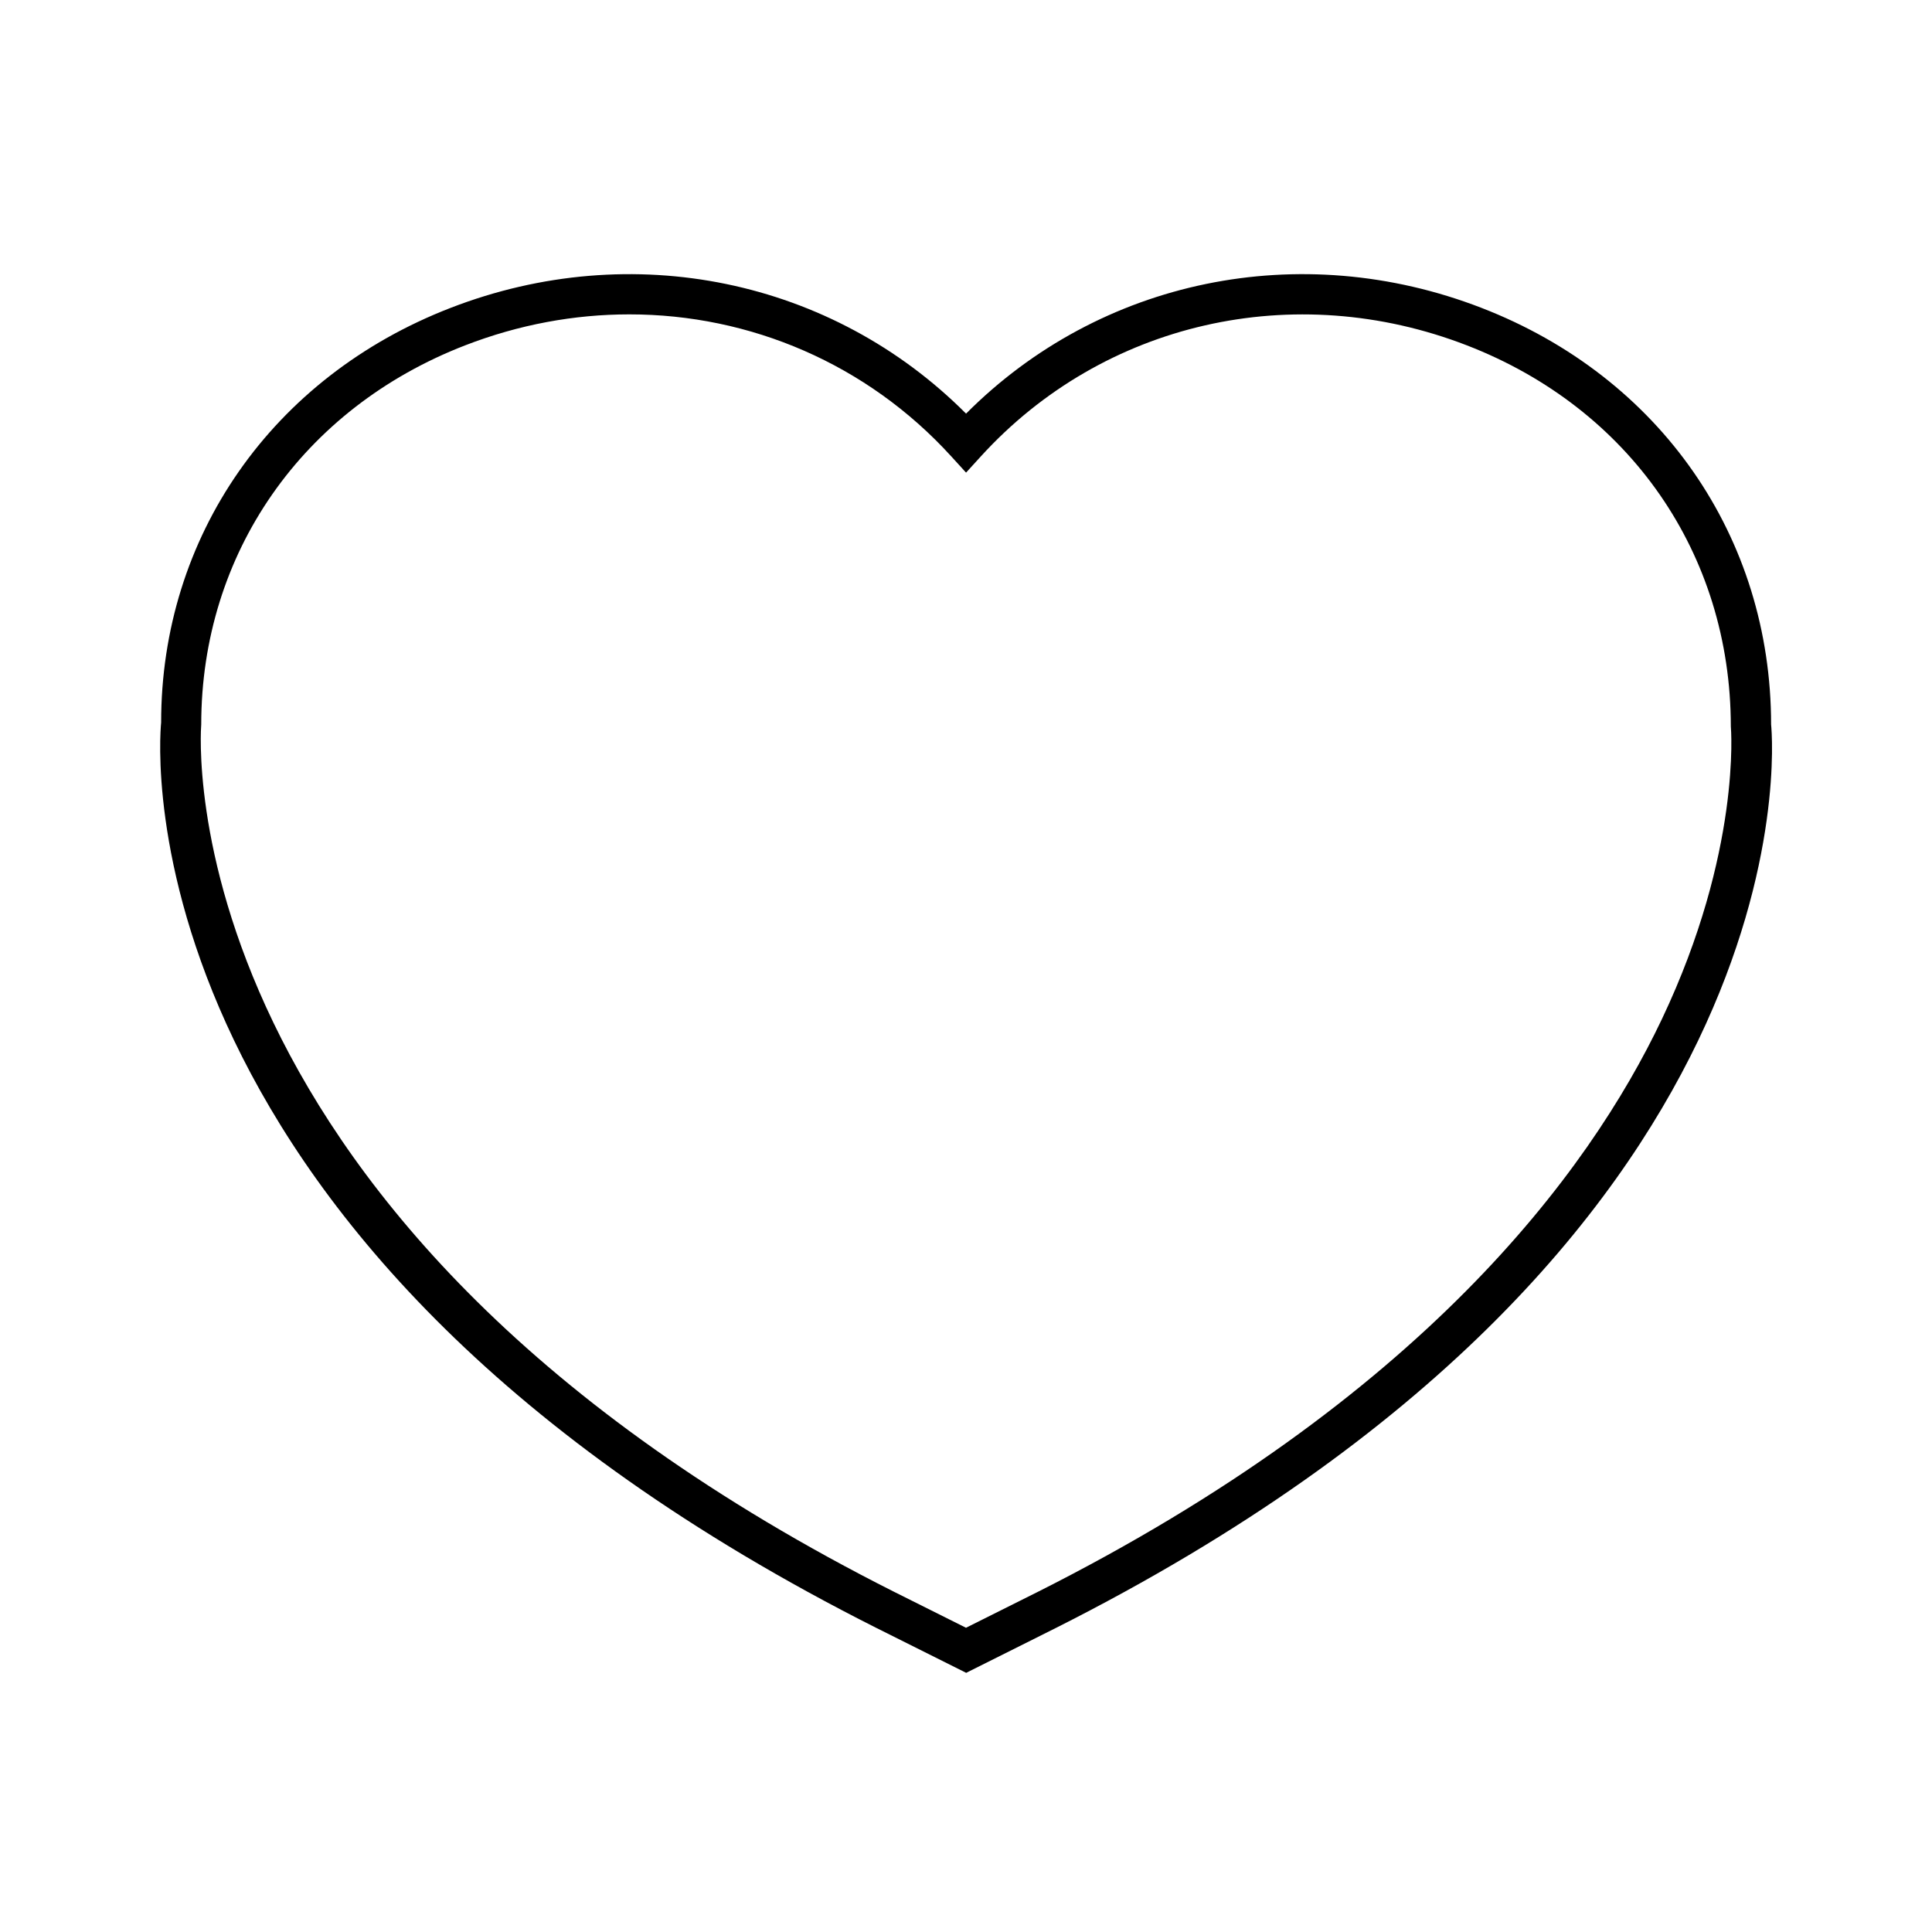 <svg version="1.1" xmlns="http://www.w3.org/2000/svg" width="32" height="32" viewBox="0 0 32 32">
    <path fill="currentColor" d="M16 27.706l-1.482-0.741c-12.547-6.317-11.884-14.646-11.849-14.997-0.002-3.078 1.836-5.723 4.793-6.868 3.008-1.165 6.319-0.475 8.539 1.751 2.218-2.227 5.531-2.916 8.539-1.751 2.957 1.146 4.795 3.79 4.795 6.901 0.033 0.319 0.696 8.647-11.85 14.965l-1.483 0.742zM10.422 5.207c-0.907 0-1.828 0.168-2.72 0.514-2.695 1.044-4.369 3.45-4.369 6.279-0.009 0.114-0.628 8.271 11.483 14.369l1.184 0.592 1.184-0.592c6.339-3.191 9.124-6.923 10.343-9.491 1.317-2.774 1.143-4.826 1.141-4.846-0.002-2.861-1.676-5.268-4.37-6.311-2.863-1.109-6.023-0.388-8.051 1.837l-0.246 0.27-0.246-0.27c-1.396-1.532-3.329-2.351-5.331-2.351z"/>
</svg>
